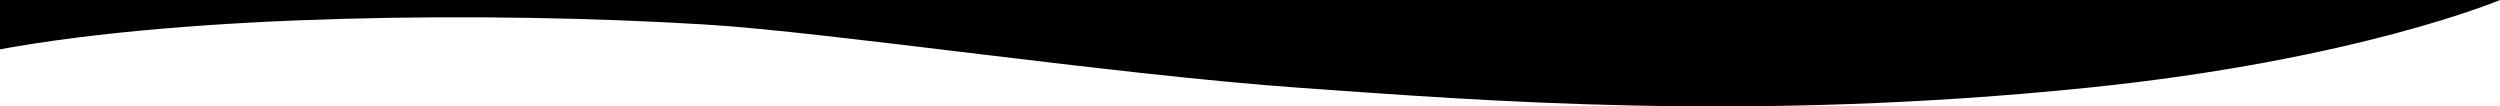 <svg class="wave dark" version="1.1" xmlns="http://www.w3.org/2000/svg" xmlns:xlink="http://www.w3.org/1999/xlink" x="0px" y="0px" viewBox="0 0 1920 81.717" enable-background="new 0 0 1920 81.717" xml:space="preserve"><path style="" d="M1920,0c0,0-109.246,46.107-316.333,67.334C1343.5,94,1137.095,77.238,999.167,67.5C854,57.25,637.662,24.697,541.709,18.834C375.334,8.666,147,11,0,37.875V0H1920L1920,0z"/></svg>
